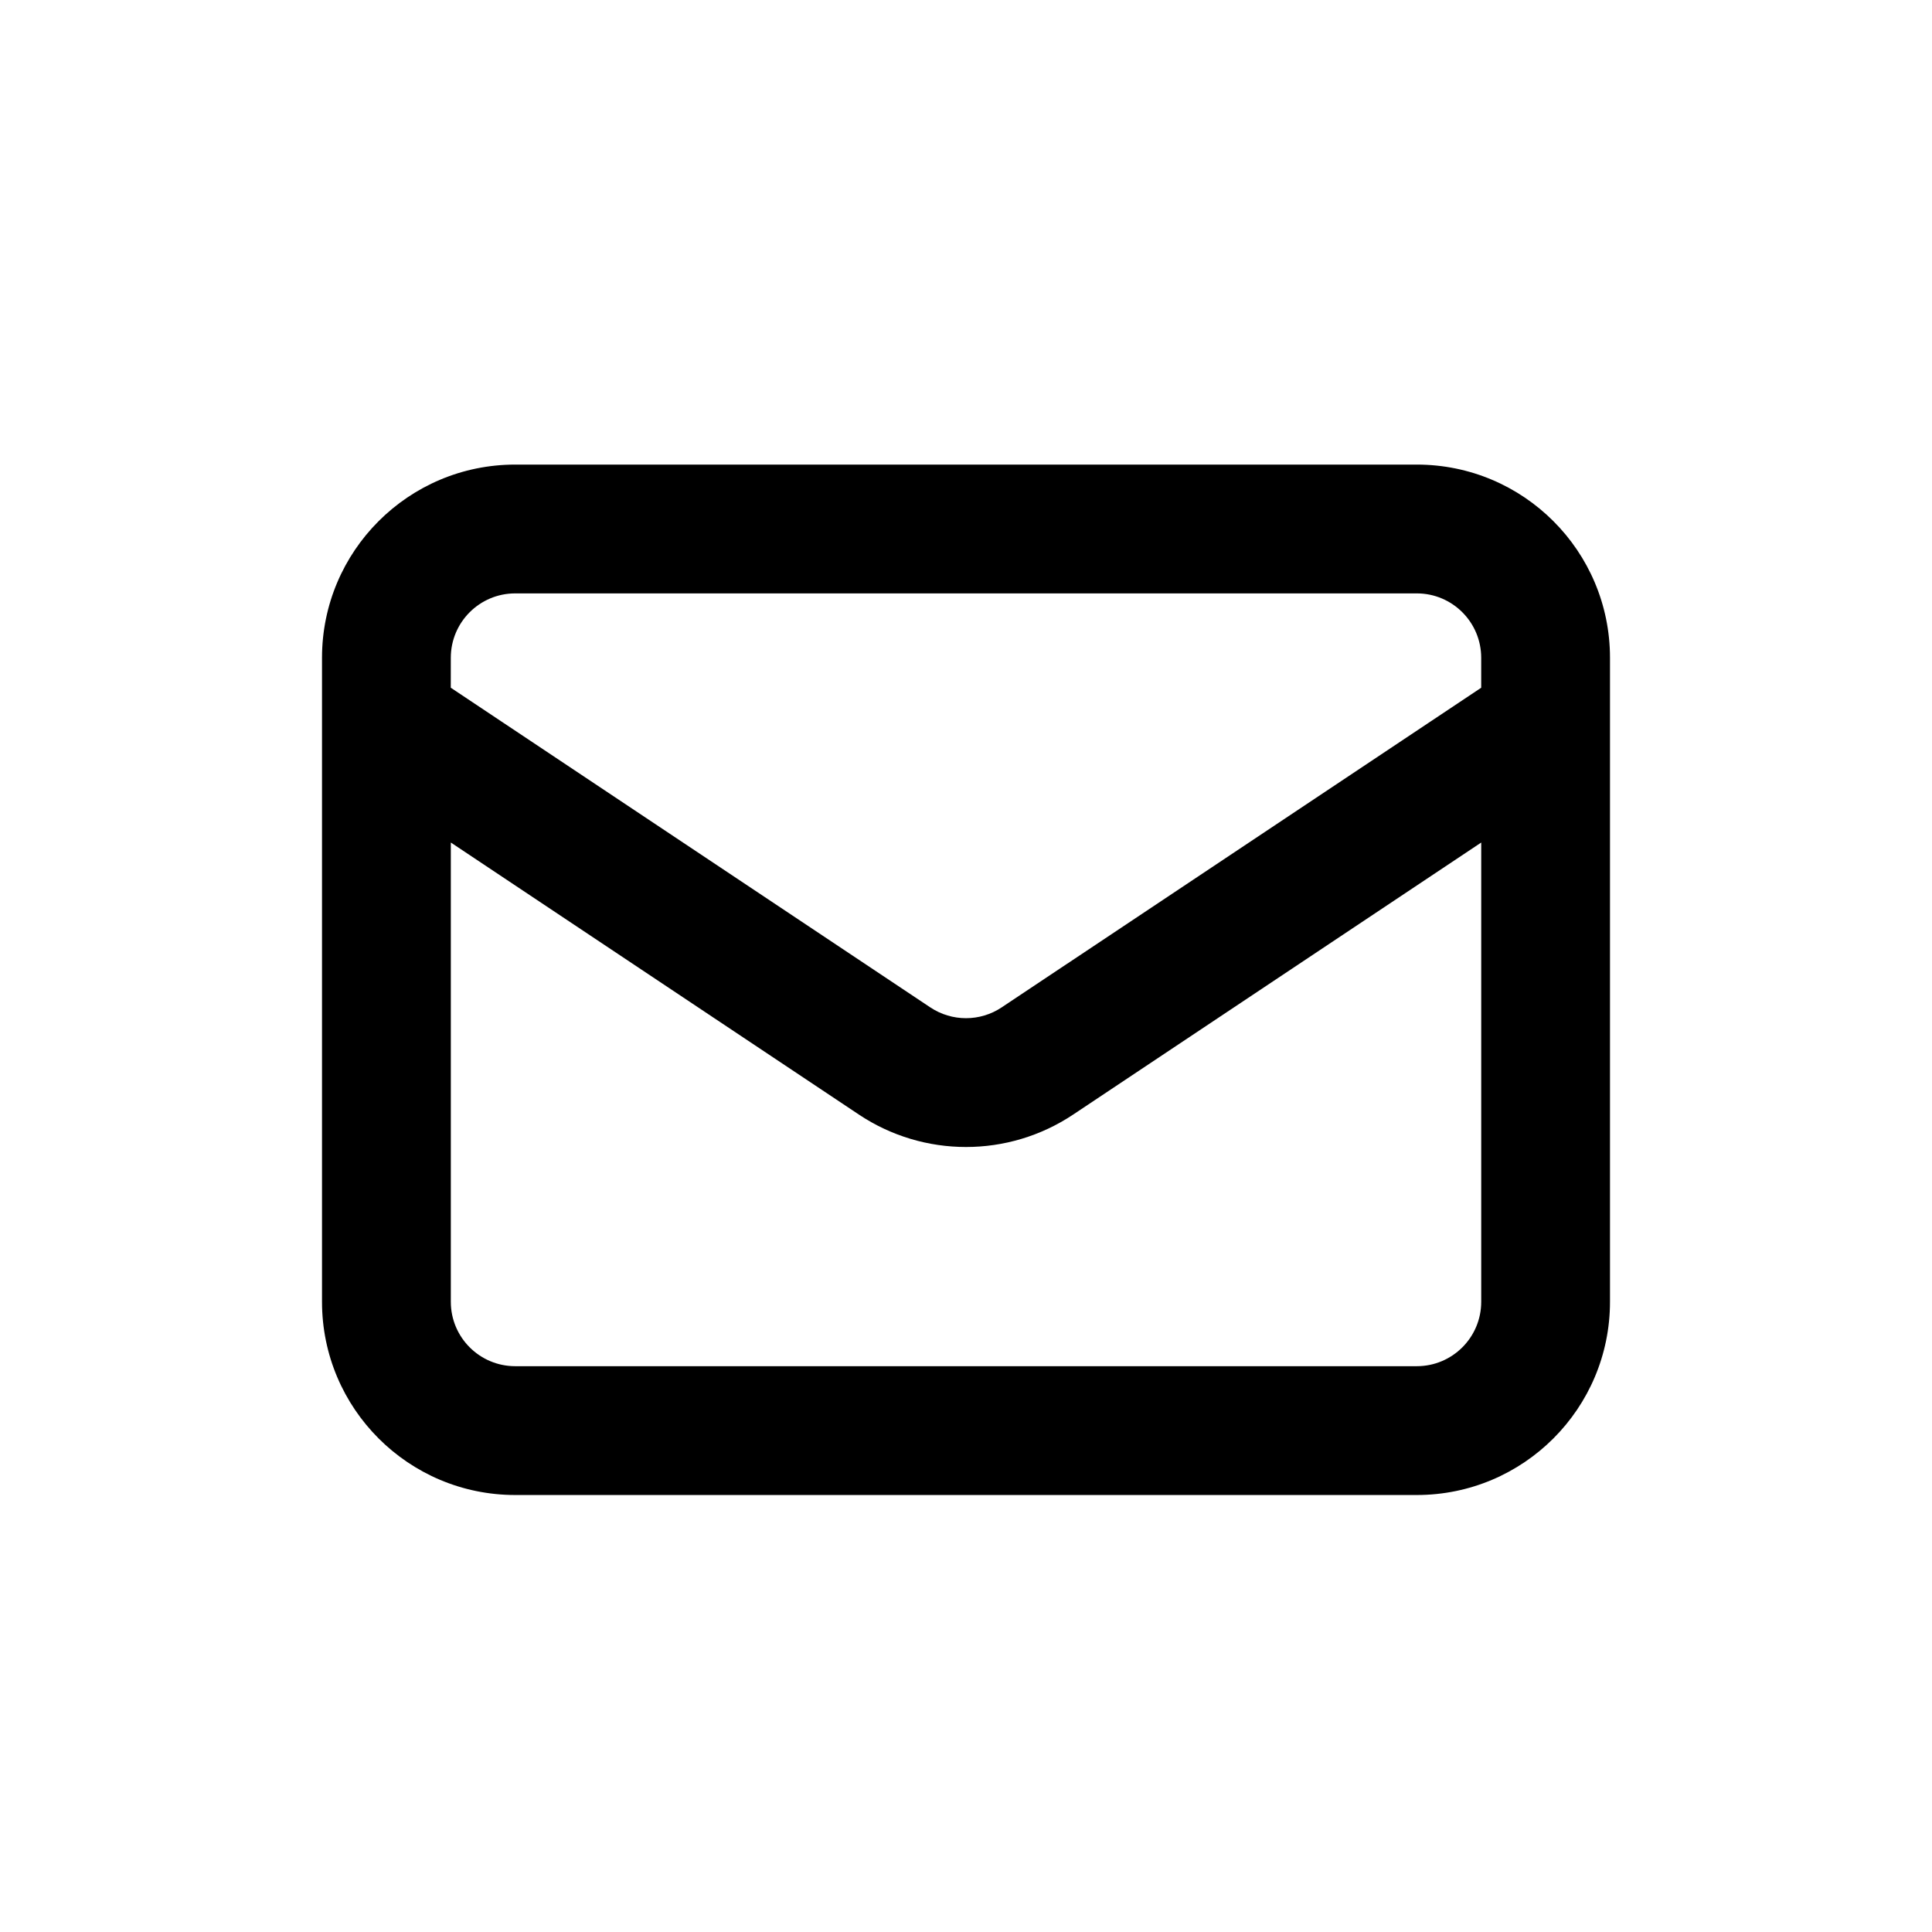 <?xml version="1.0" encoding="UTF-8"?>
<svg width="800" height="800" version="1.1" viewBox="0 0 700 550" xmlns="http://www.w3.org/2000/svg">
   <path d="m116.67 186.28c-0.004 0.242-0.004 0.484 0 0.73v209.66c0 38.66 31.34 70 70 70h326.66c38.664 0 70-31.34 70-70v-209.71c0.004-0.211 0.004-0.422 0-0.633v-22.996c0-38.66-31.336-70-70-70h-326.66c-38.66 0-70 31.34-70 70zm46.664-22.949c0-12.887 10.449-23.332 23.336-23.332h326.66c12.887 0 23.336 10.445 23.336 23.332v10.848l-173.73 115.81c-7.836 5.227-18.047 5.227-25.883 0l-173.73-115.81zm373.34 66.934v166.4c0 12.887-10.449 23.332-23.336 23.332h-326.66c-12.887 0-23.336-10.445-23.336-23.332v-166.4l147.84 98.559c23.512 15.672 54.145 15.672 77.656 0z" fill-rule="evenodd" />
</svg>